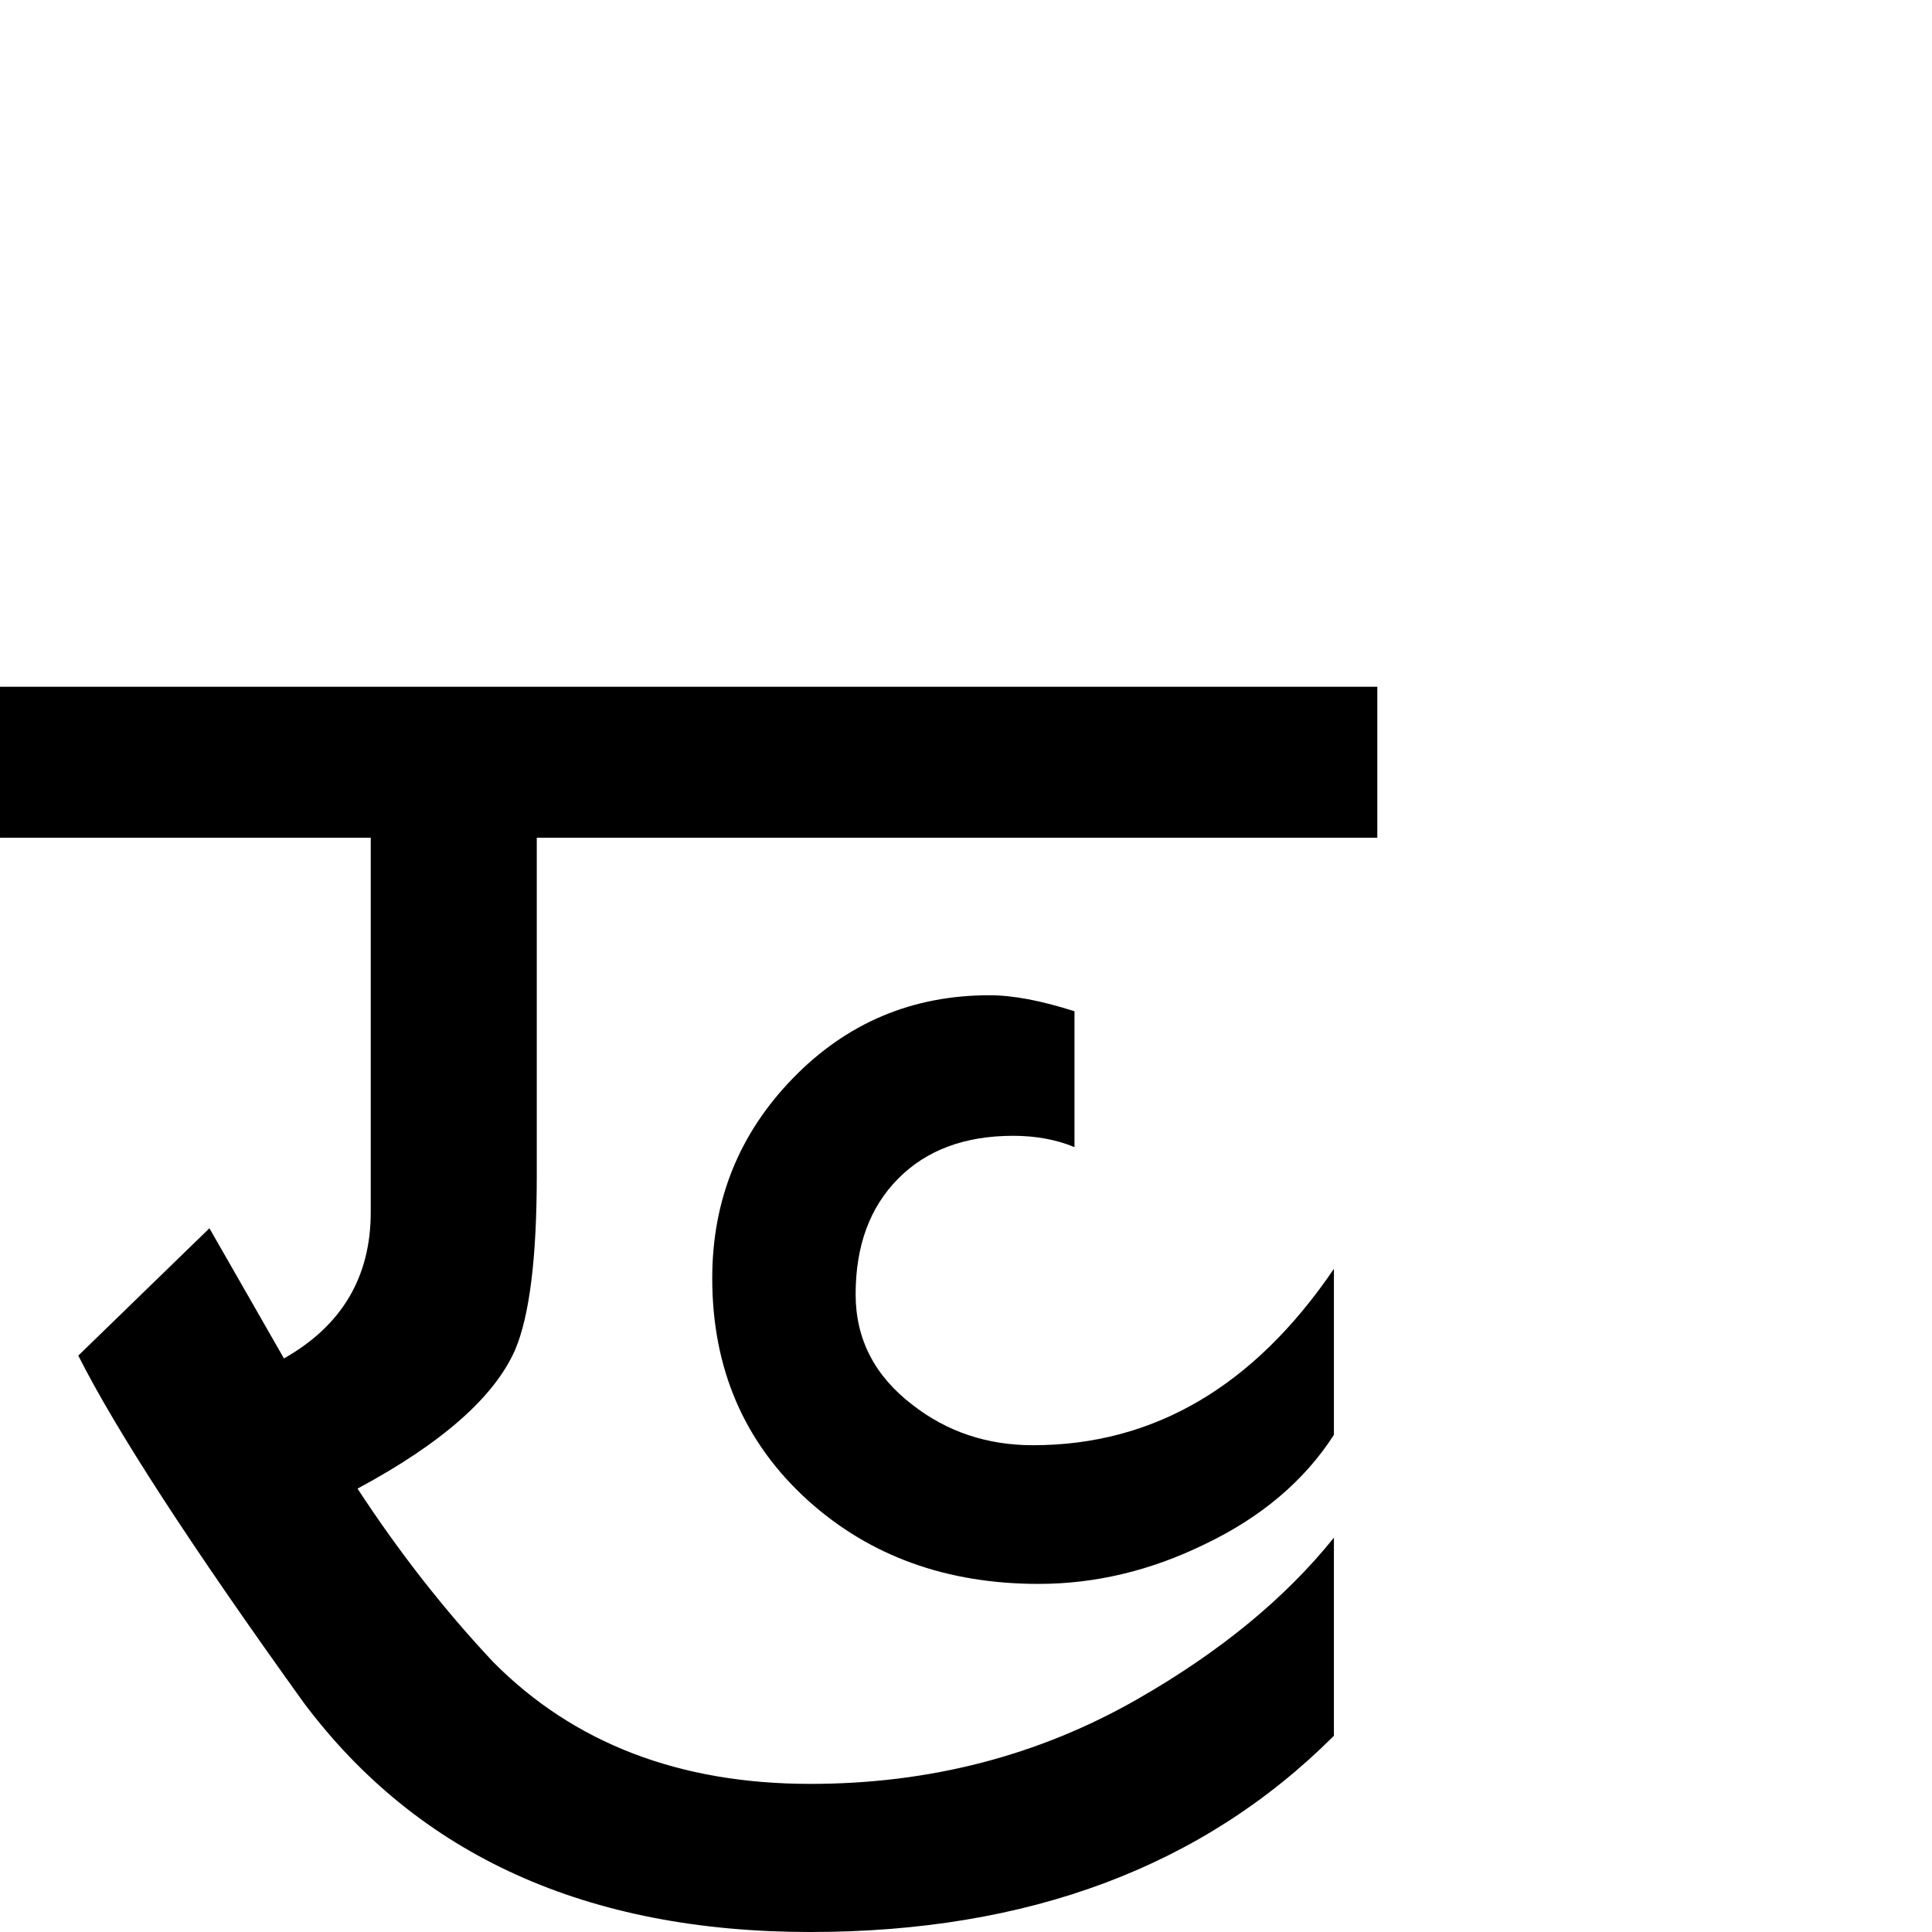 <?xml version="1.0" standalone="no"?>
<!DOCTYPE svg PUBLIC "-//W3C//DTD SVG 1.1//EN" "http://www.w3.org/Graphics/SVG/1.1/DTD/svg11.dtd" >
<svg viewBox="-2 -410 2048 2048">
  <g transform="matrix(1 0 0 -1 0 1638)">
   <path fill="currentColor"
d="M1412 527q-47 -73 -137 -116q-86 -42 -176 -42q-146 0 -244 88q-102 92 -102 236q0 124 85.5 212t208.5 88q37 0 90 -17v-144q-29 12 -65 12q-77 0 -122 -45.5t-45 -122.5q0 -71 60 -117q55 -43 128 -43q192 0 319 187v-176zM1412 208q-208 -208 -555 -208
q-355 0 -537 243q-179 249 -239 368l139 135l79 -138q92 52 92 155v397h-393v160h1460v-160h-891v-358q0 -131 -23 -185q-33 -75 -167 -147q66 -101 144 -184q128 -129 336 -129q190 0 347 90q131 75 208 171v-210z" />
  </g>

</svg>

